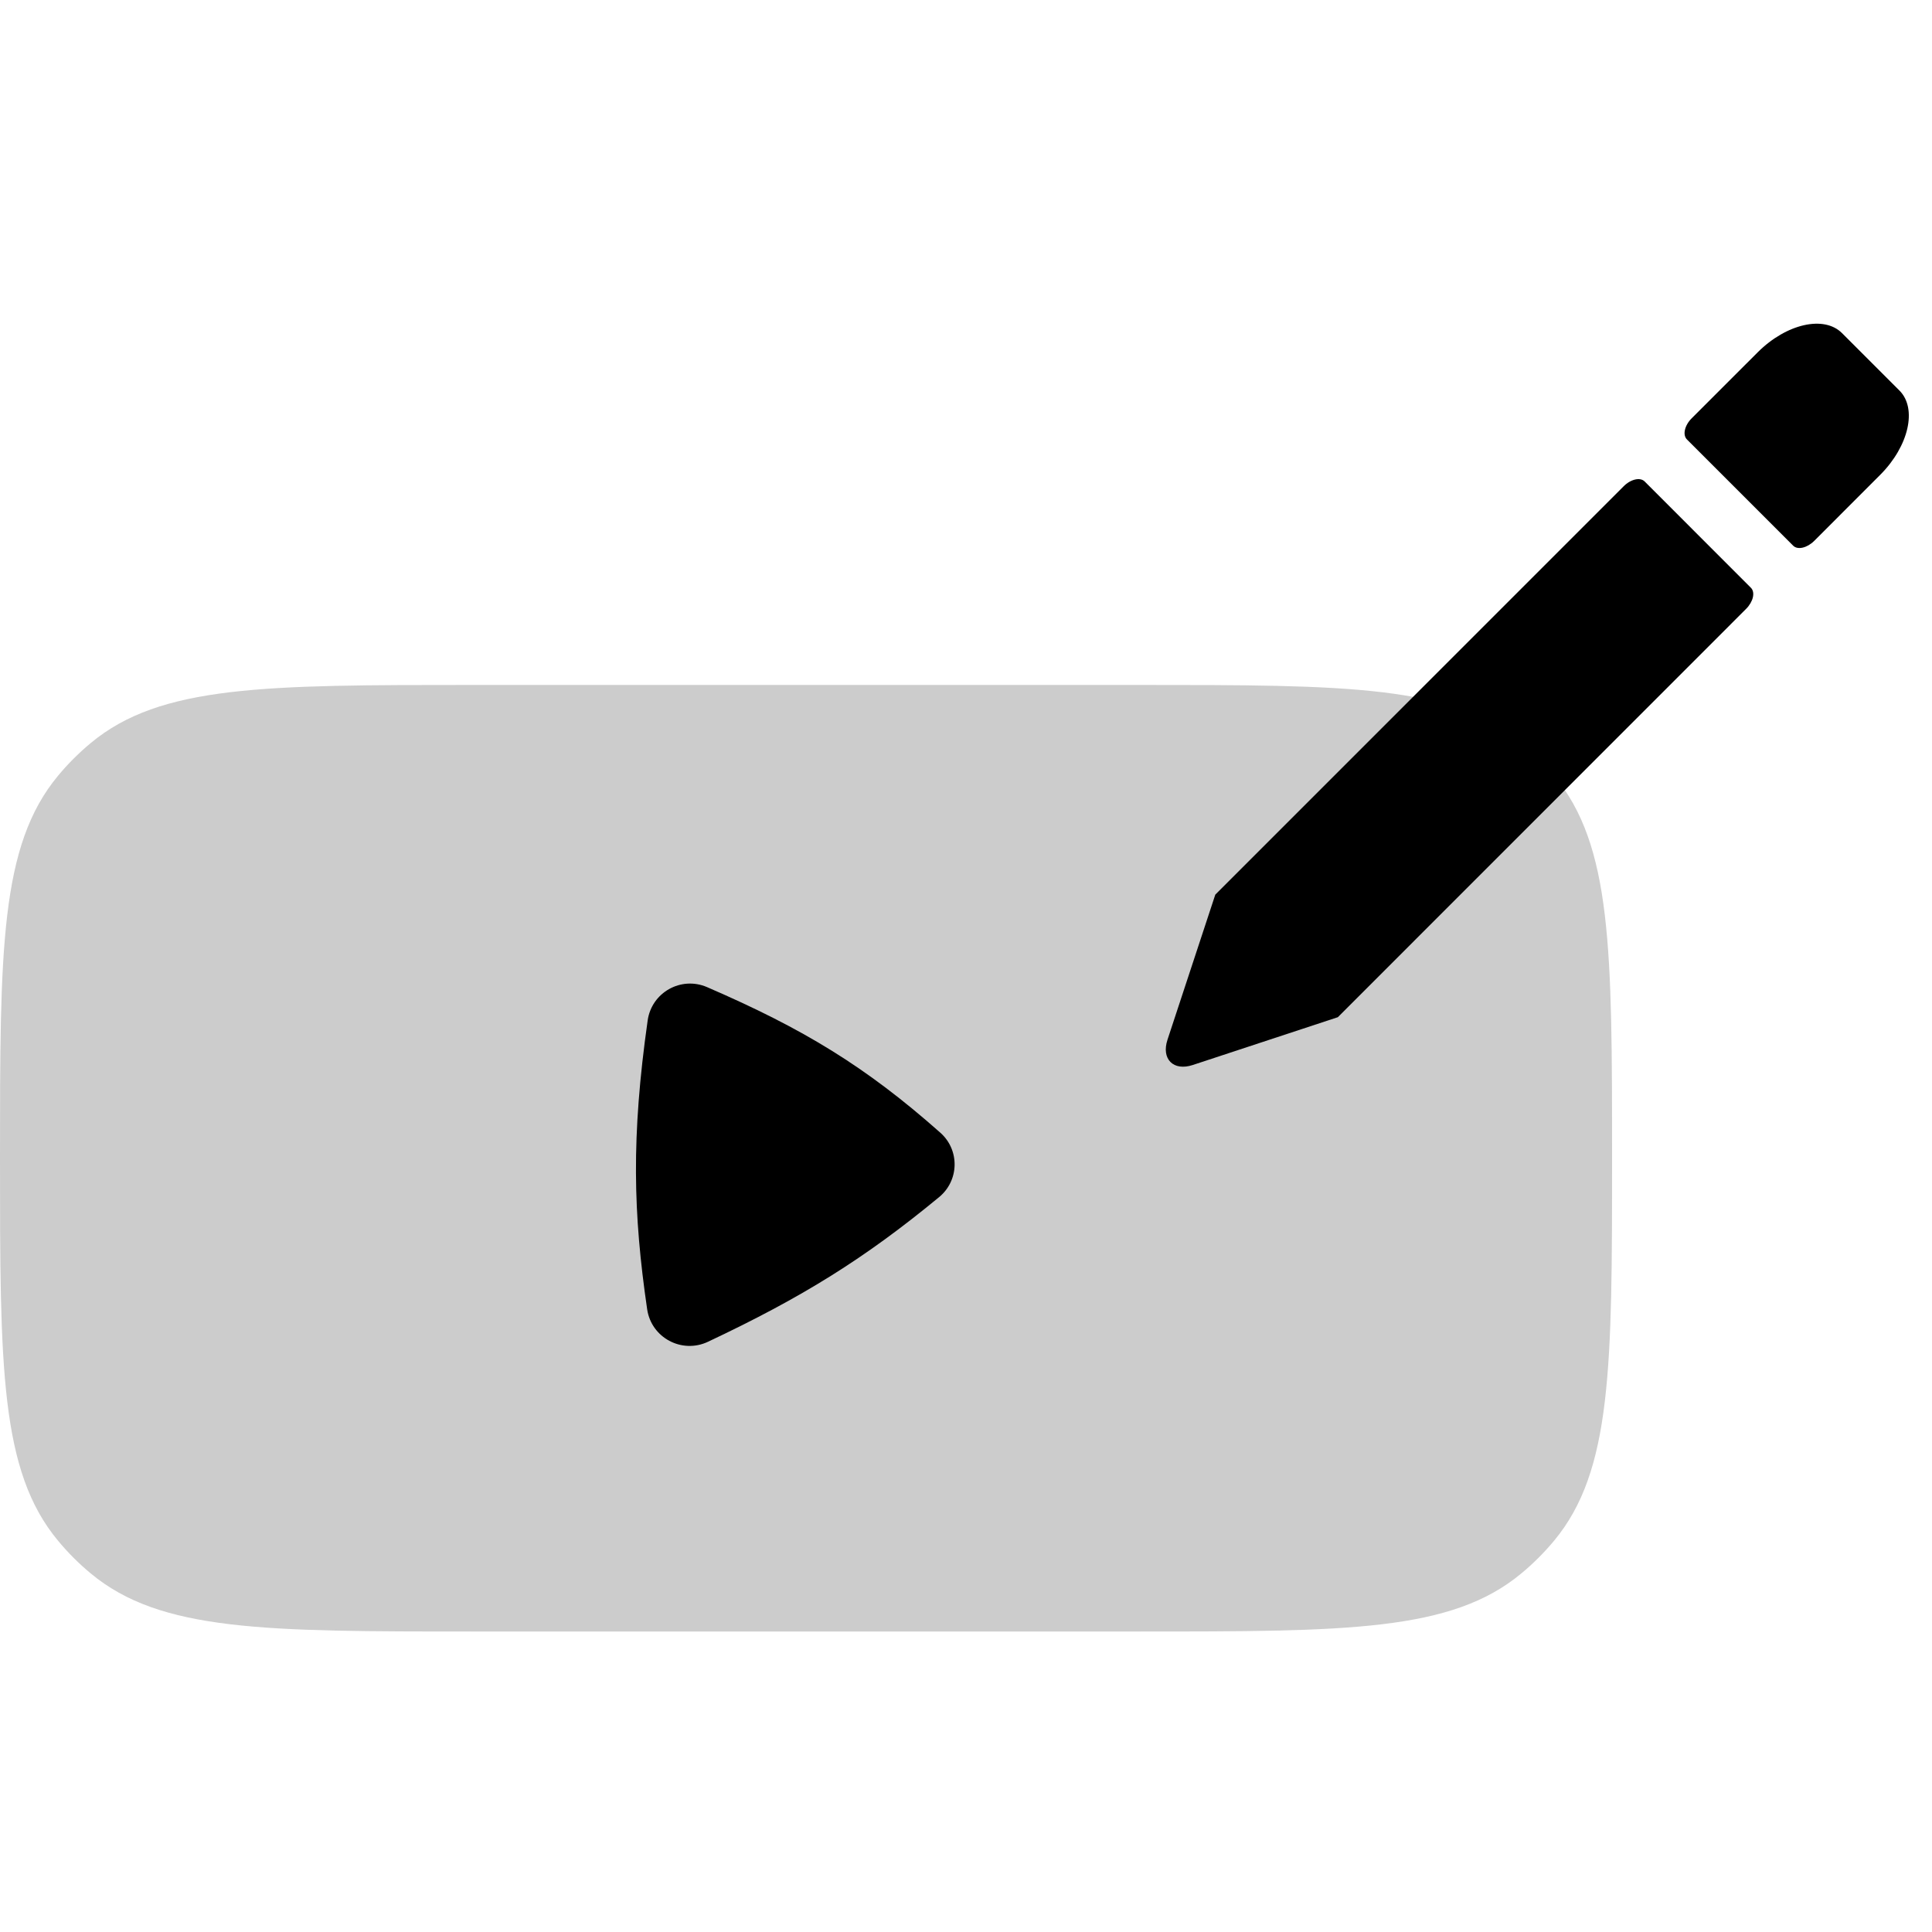 <svg viewBox="0 0 30 30" xmlns="http://www.w3.org/2000/svg">
<path d="M0 17.985C0 14.749 0 13.131 0.901 12.046C1.054 11.861 1.225 11.691 1.41 11.537C2.494 10.636 4.113 10.636 7.349 10.636H17.683C20.919 10.636 22.538 10.636 23.622 11.537C23.807 11.691 23.978 11.861 24.132 12.046C25.032 13.131 25.032 14.749 25.032 17.985C25.032 21.221 25.032 22.84 24.132 23.924C23.978 24.109 23.807 24.28 23.622 24.433C22.538 25.334 20.919 25.334 17.683 25.334H7.349C4.113 25.334 2.494 25.334 1.41 24.433C1.225 24.28 1.054 24.109 0.901 23.924C0 22.84 0 21.221 0 17.985Z"  fill-opacity="0.2"/>
<path d="M10.057 15.845C10.119 15.41 10.576 15.154 10.979 15.328C12.471 15.973 13.444 16.562 14.602 17.589C14.905 17.858 14.895 18.332 14.582 18.589C13.435 19.536 12.46 20.144 10.993 20.835C10.588 21.026 10.114 20.773 10.049 20.33C9.832 18.844 9.8 17.657 10.057 15.845Z" />
<path d="M25.538 7.476L27.188 9.127C27.258 9.197 27.224 9.343 27.114 9.454L20.774 15.795L18.522 16.537C18.221 16.637 18.029 16.445 18.129 16.144L18.871 13.892L25.212 7.551C25.322 7.44 25.469 7.407 25.538 7.476ZM29.495 6.065L28.602 5.172C28.324 4.894 27.74 5.026 27.296 5.468L26.268 6.496C26.158 6.606 26.125 6.753 26.194 6.823L27.844 8.473C27.913 8.543 28.06 8.509 28.171 8.399L29.198 7.371C29.64 6.927 29.773 6.343 29.495 6.065Z" />
</svg>
